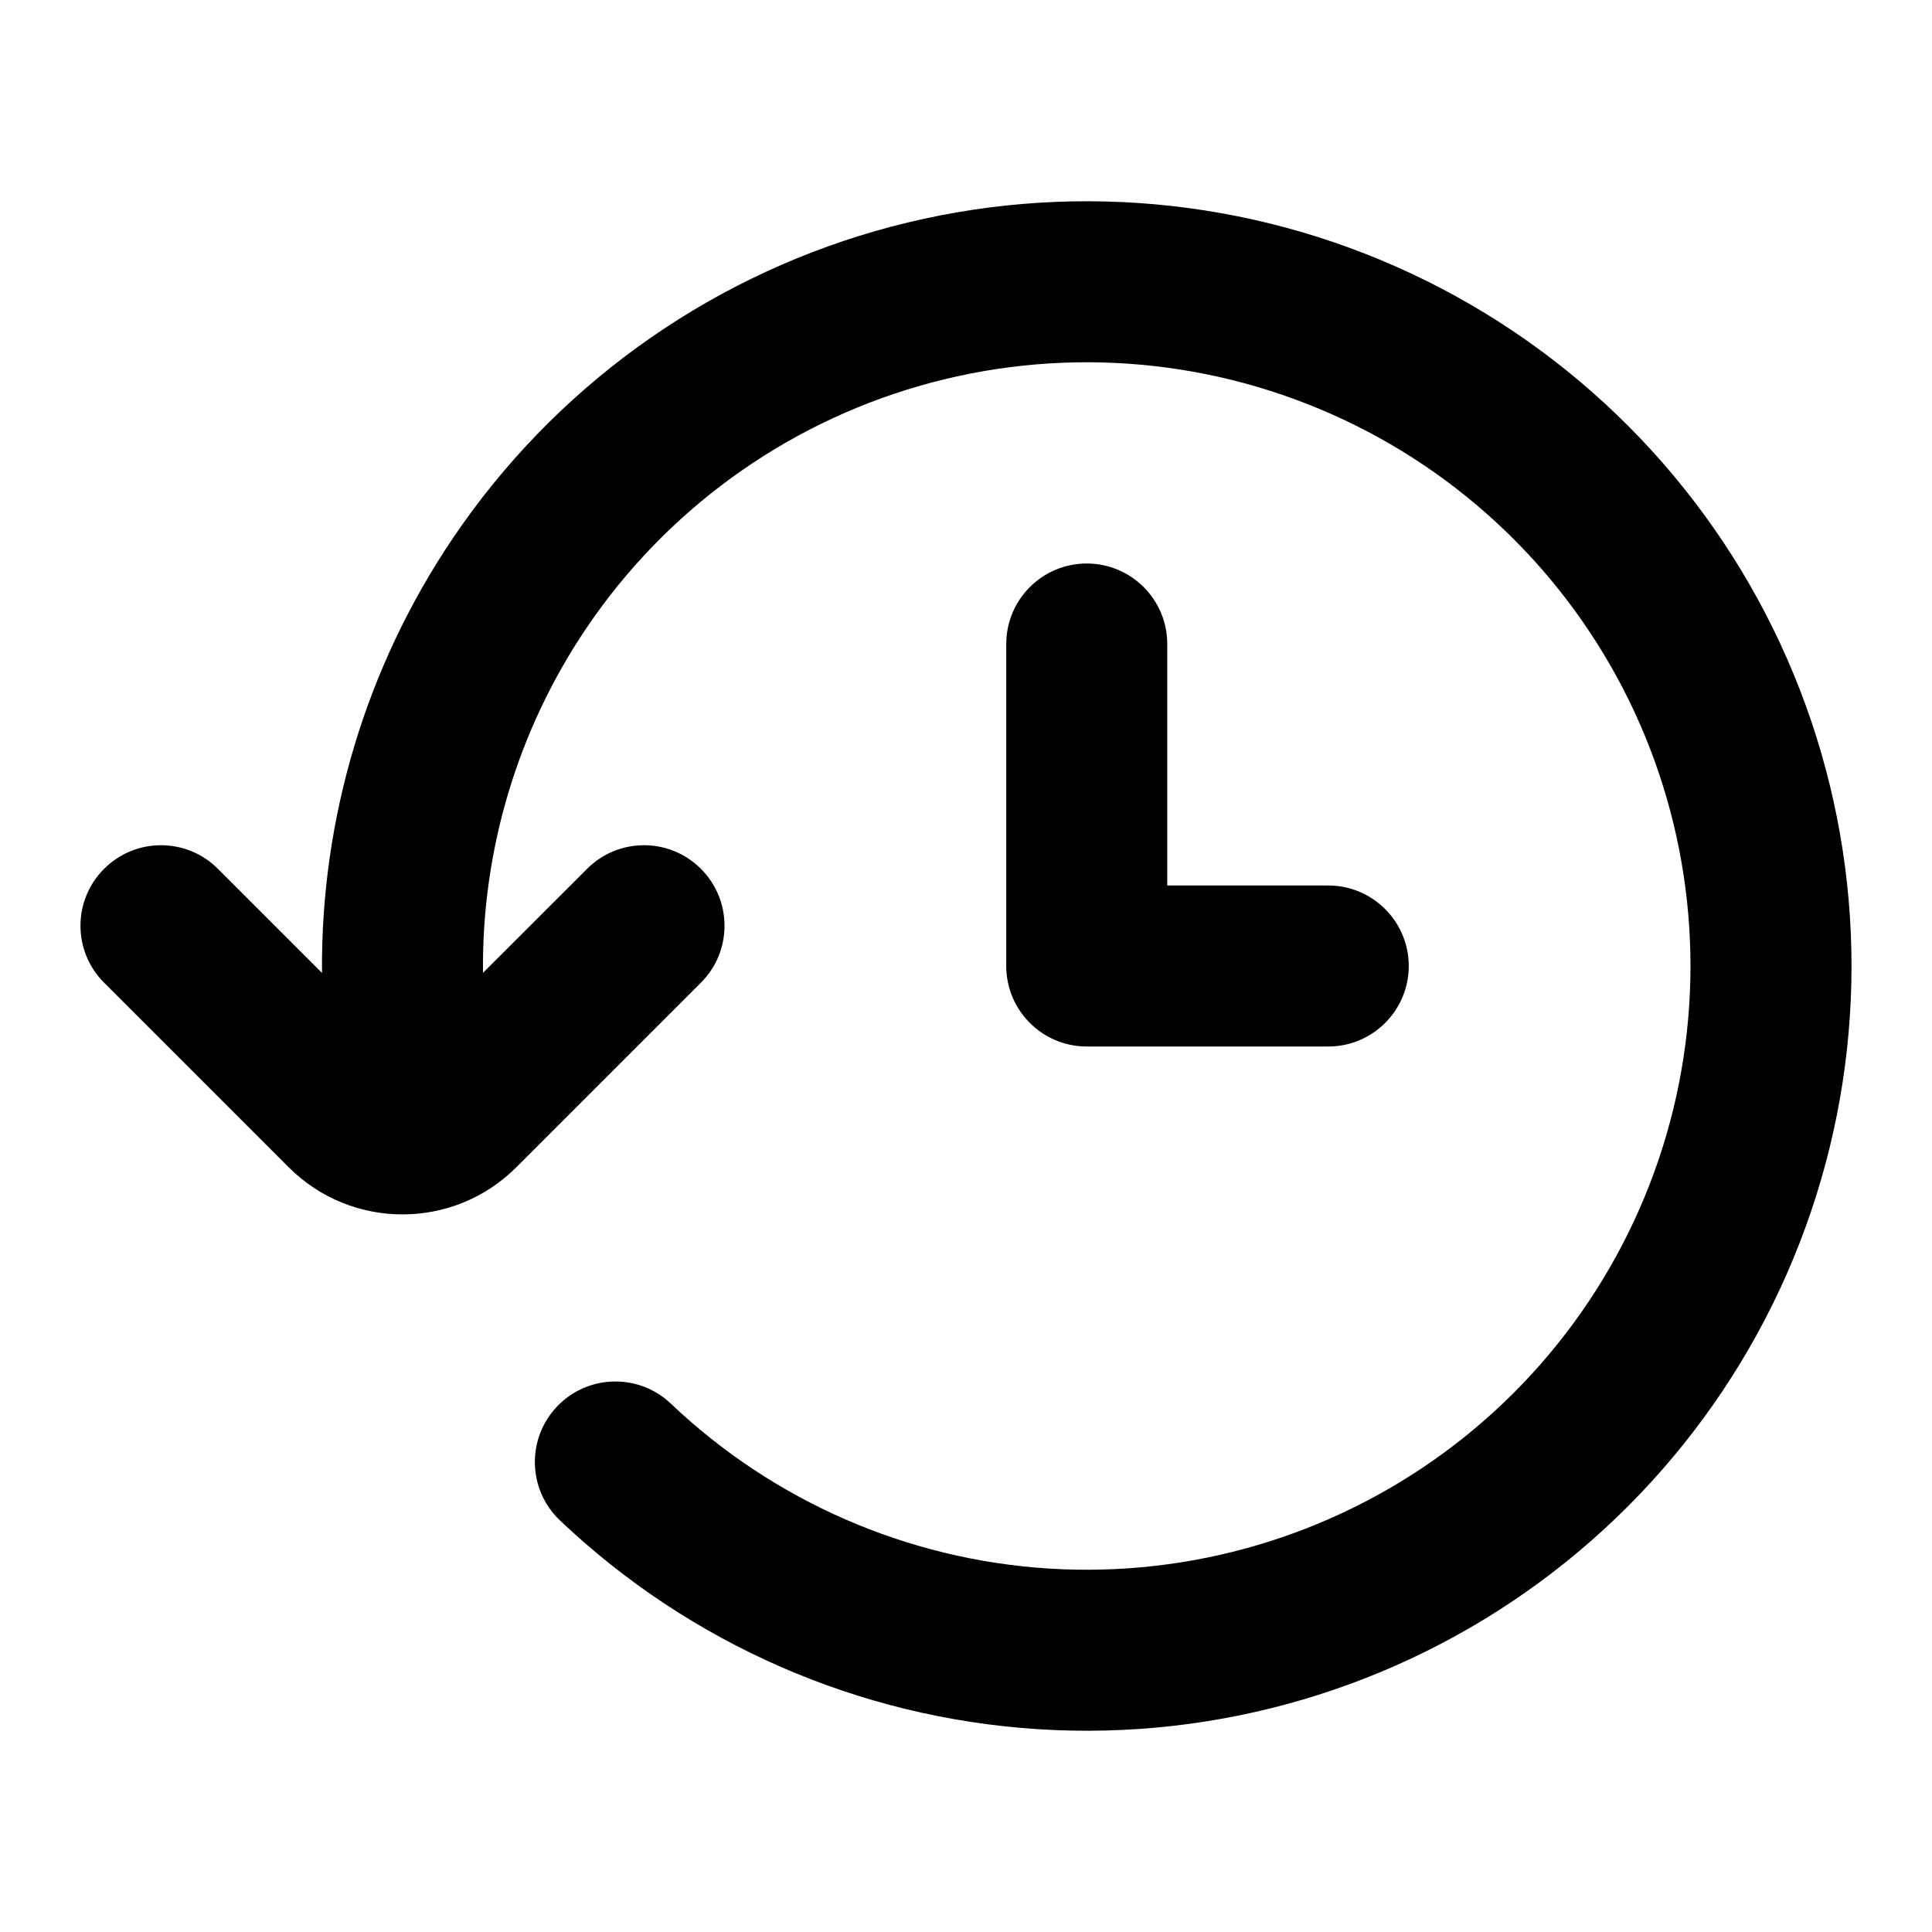 <svg width="24" height="24" viewBox="0 0 24 24" fill="none" xmlns="http://www.w3.org/2000/svg">
<path fill-rule="evenodd" clip-rule="evenodd" d="M5.627 6.684C4.546 8.284 3.983 10.169 4 12.086L2.707 10.793C2.317 10.402 1.683 10.402 1.293 10.793C0.902 11.183 0.902 11.817 1.293 12.207L3.586 14.5C4.367 15.281 5.633 15.281 6.414 14.5L8.707 12.207C9.098 11.817 9.098 11.183 8.707 10.793C8.317 10.402 7.683 10.402 7.293 10.793L6 12.085C5.983 10.566 6.428 9.071 7.284 7.803C8.269 6.344 9.736 5.278 11.428 4.792C13.119 4.306 14.928 4.43 16.537 5.143C18.147 5.855 19.454 7.112 20.231 8.691C21.007 10.271 21.203 12.073 20.785 13.783C20.367 15.492 19.36 17.001 17.942 18.043C16.524 19.085 14.784 19.596 13.027 19.485C11.271 19.374 9.609 18.649 8.333 17.436C7.933 17.056 7.3 17.072 6.92 17.472C6.539 17.873 6.555 18.506 6.955 18.886C8.572 20.422 10.676 21.341 12.902 21.481C15.127 21.622 17.33 20.975 19.127 19.654C20.923 18.334 22.198 16.424 22.728 14.258C23.258 12.093 23.009 9.81 22.026 7.809C21.042 5.808 19.386 4.217 17.347 3.314C15.309 2.411 13.018 2.254 10.875 2.87C8.732 3.486 6.875 4.836 5.627 6.684ZM14.5 8C14.5 7.448 14.052 7 13.5 7C12.948 7 12.5 7.448 12.5 8V12C12.5 12.552 12.948 13 13.5 13H16.5C17.052 13 17.5 12.552 17.5 12C17.5 11.448 17.052 11 16.5 11H14.5V8Z" fill="black"/>
</svg>
